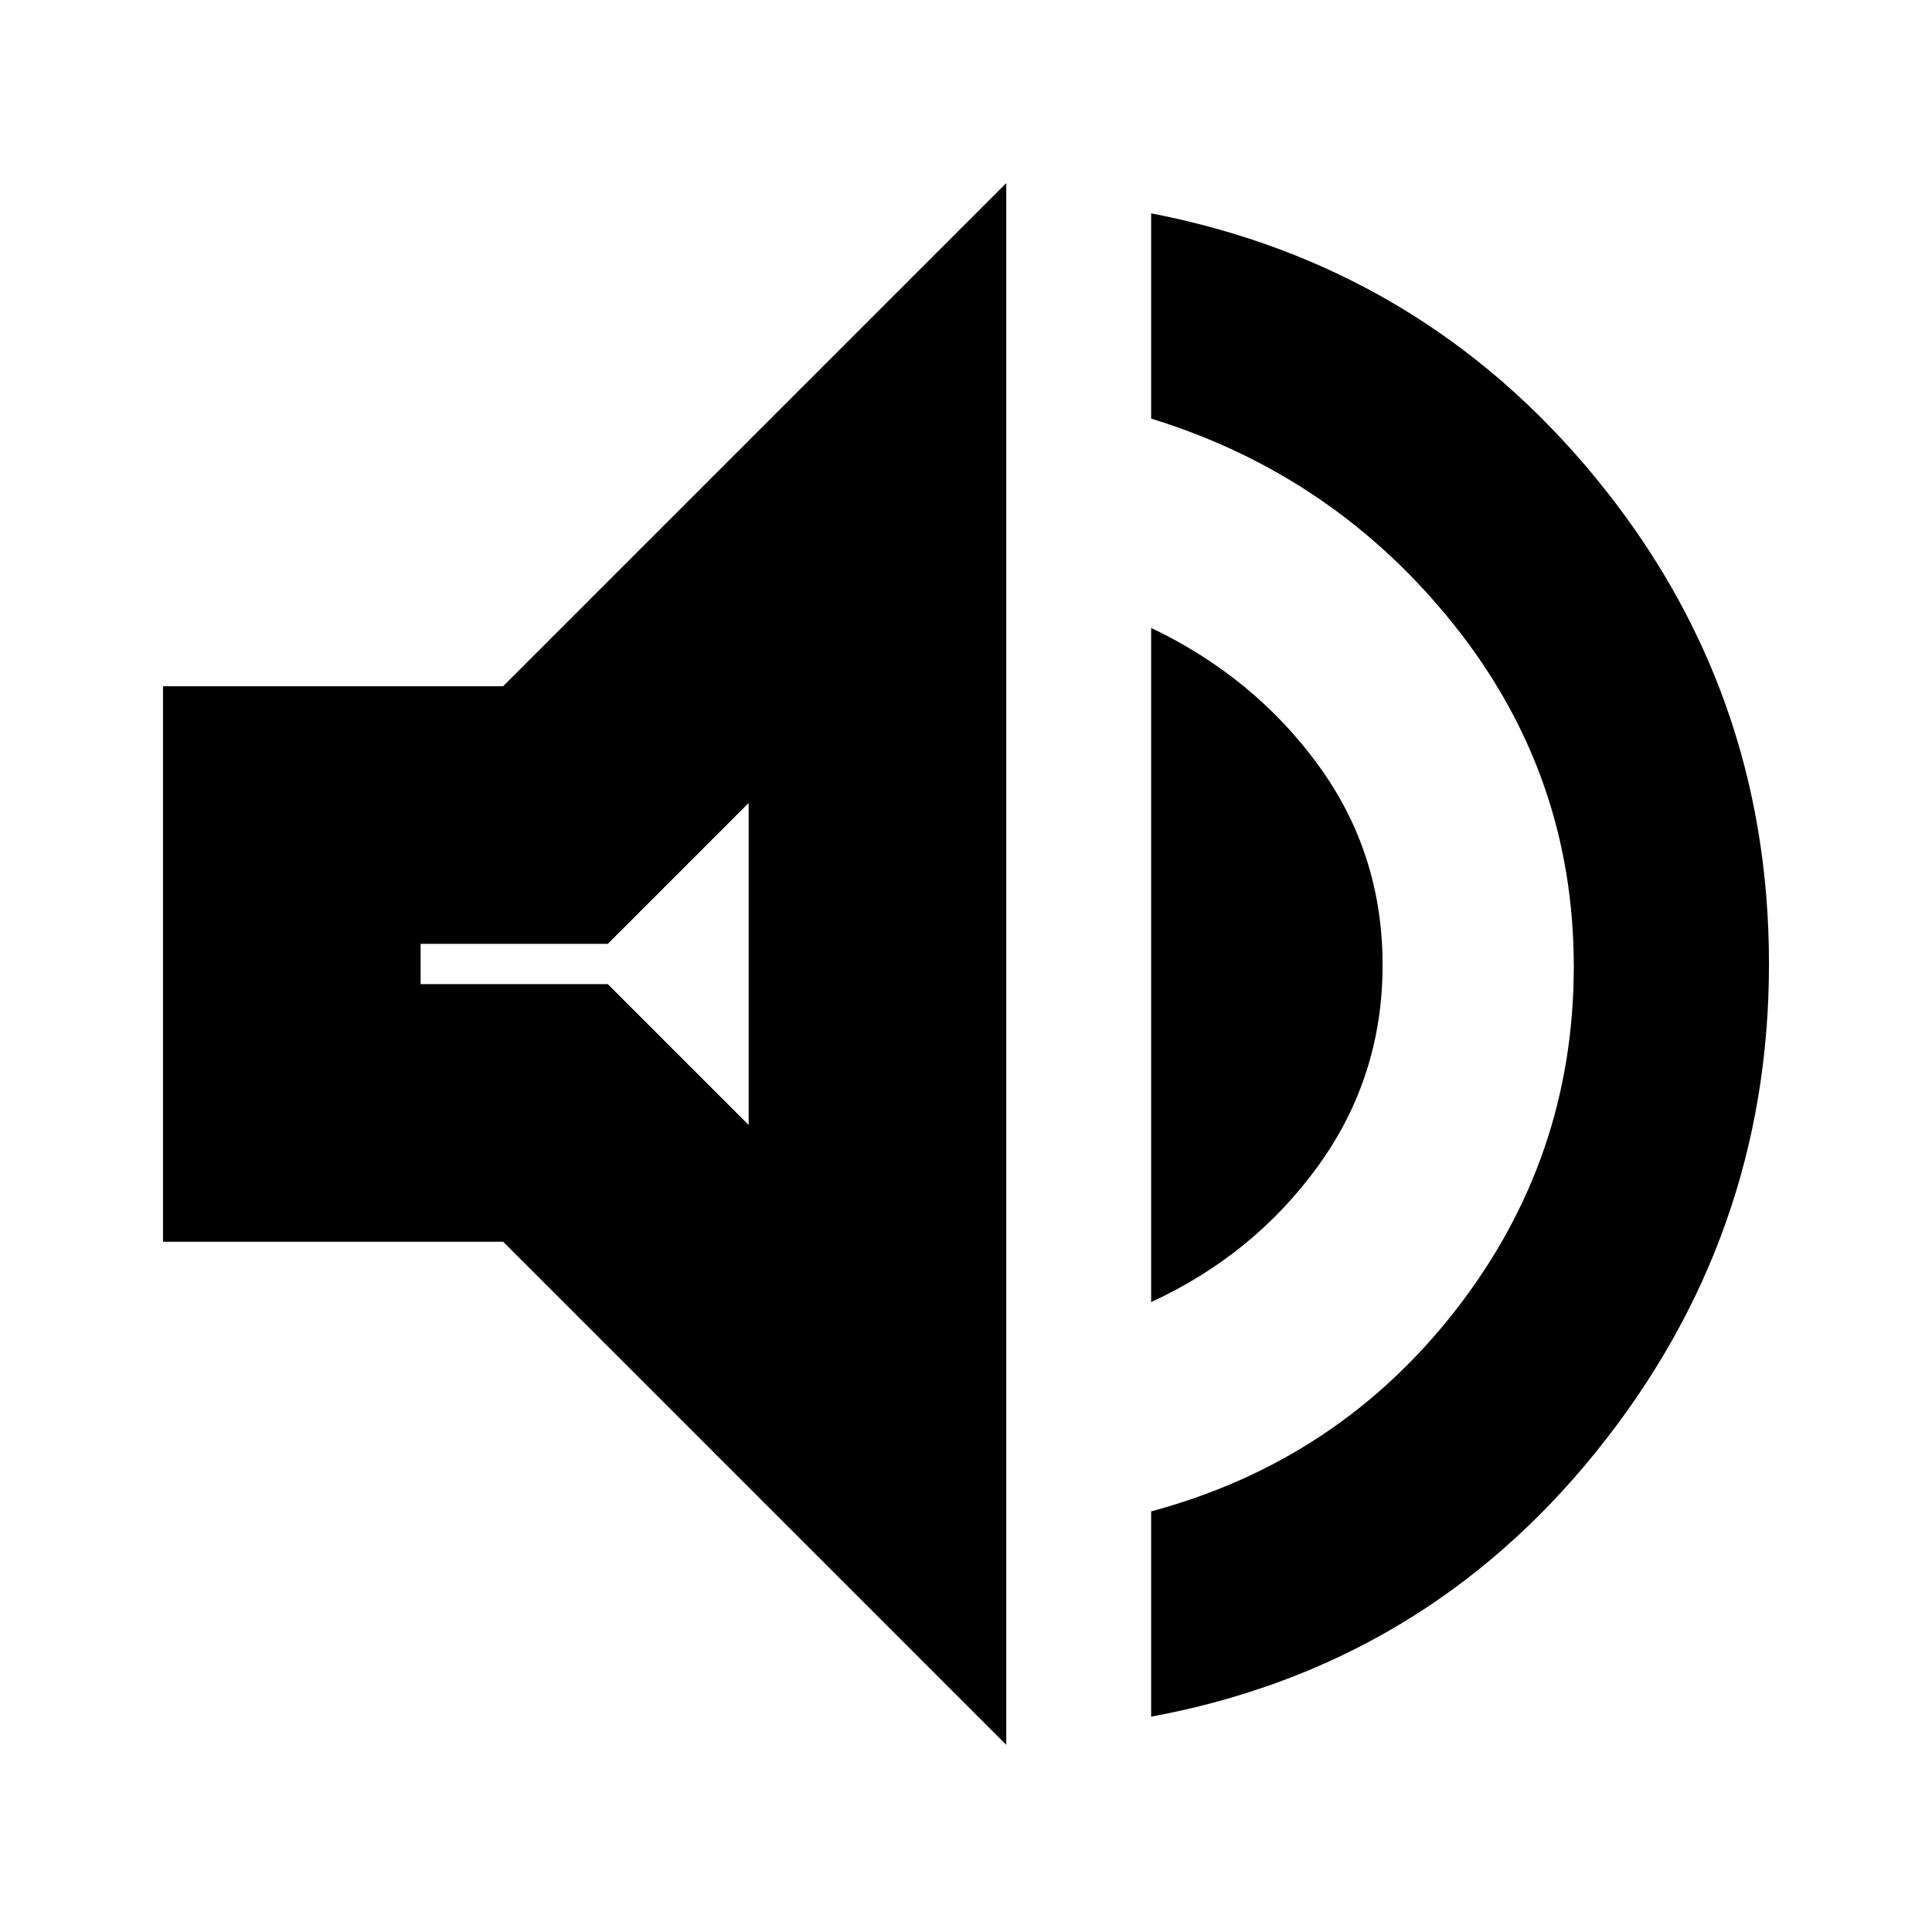 <svg xmlns="http://www.w3.org/2000/svg" height="20" viewBox="0 -960 960 960" width="20"><path d="M572-107v-102q93-25 151.5-100.26 58.5-75.25 58.5-170.5 0-95.24-59.5-169.74Q663-724 572-752v-102q134 26 220.5 131T879-481q0 136-86 242.5T572-107ZM81-343v-276h169l250-250v776L250-343H81Zm491 30v-335q51.12 24.4 83.06 68.2Q687-536 687-480.52q0 55.52-31.94 99.73Q623.12-336.59 572-313ZM372-561l-70 70h-93v20h93l70 70v-160Zm-77 79Z"/></svg>